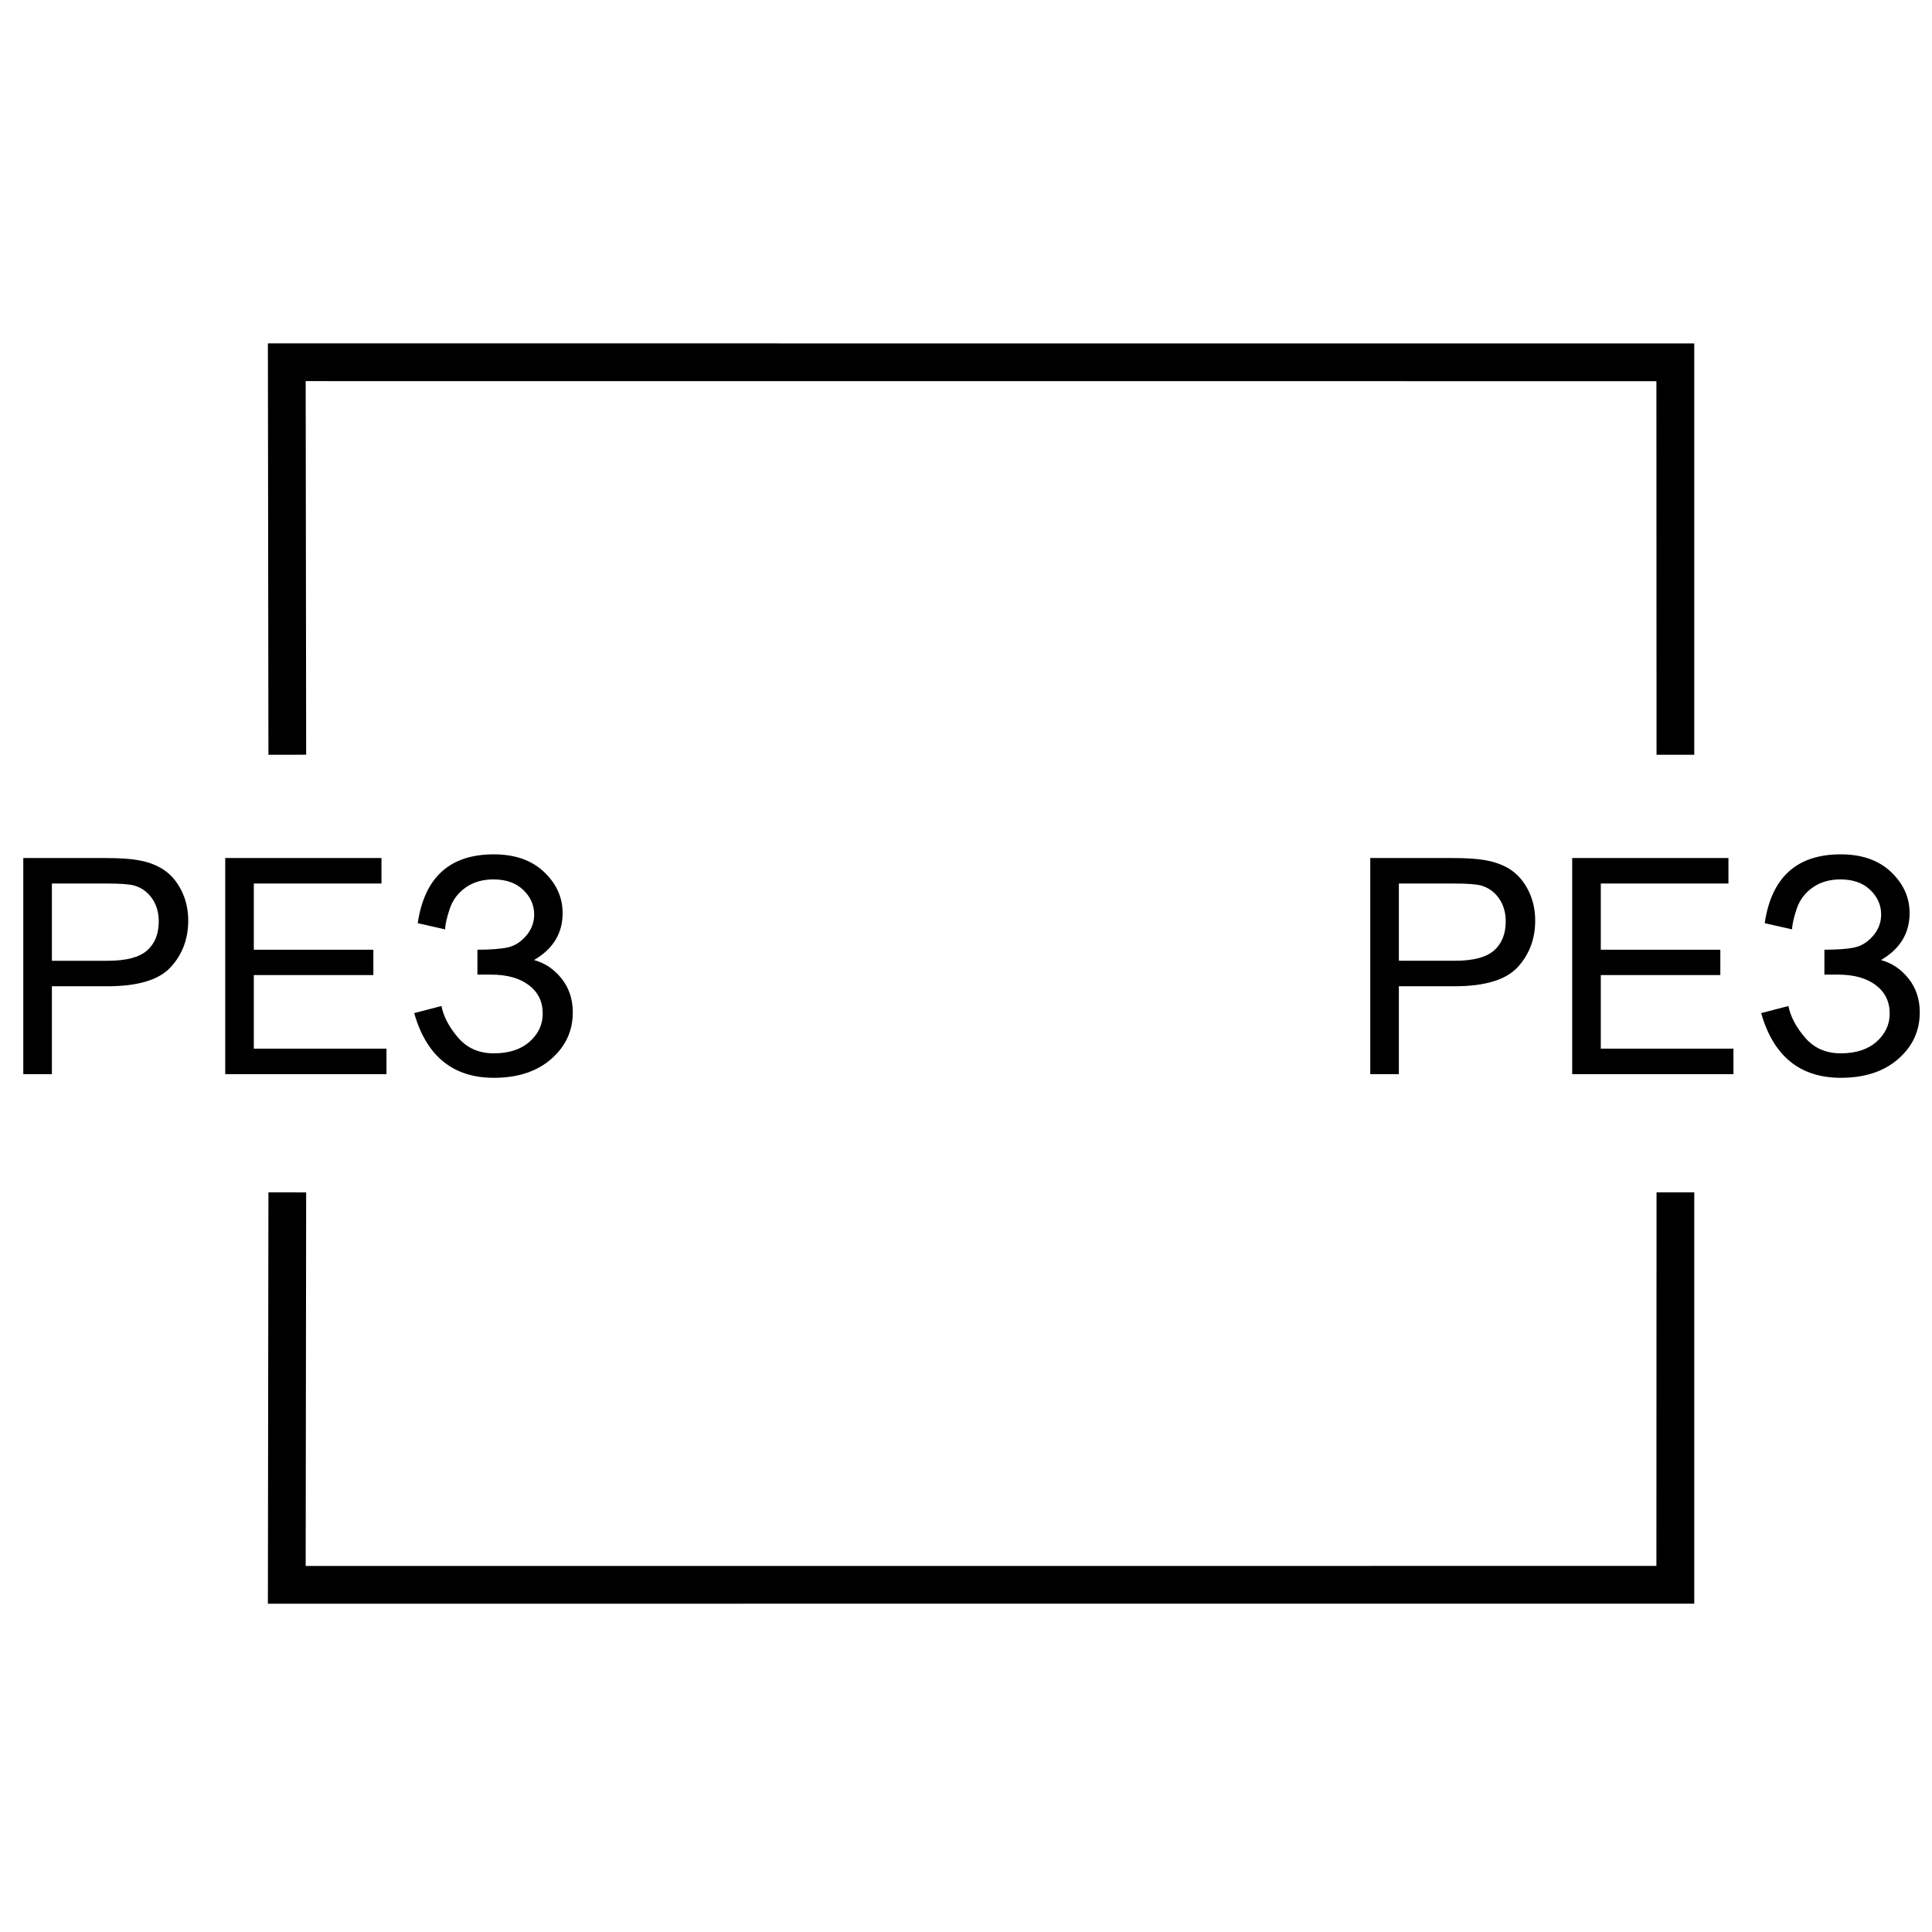 <svg viewBox="0 0 1024 1024">
  <g>
    <path d="M735.927 208L735.999 0L735.999 208L0 208.036L0.272 0" transform="translate(152 631.964)" fill="none" stroke="#000000" stroke-width="20" />
    <path d="M735.927 208L735.999 0L735.999 208L0 208.036L0.272 0" transform="matrix(1 0 0 -1 152 400.036)" fill="none" stroke="#000000" stroke-width="20" />
    <g transform="translate(-0.001 420.001)">
      <path d="M233.984 113.211L219.531 116.961Q229.297 151.258 261.797 151.258Q280.703 151.258 292.148 141.297Q303.594 131.336 303.594 116.57Q303.594 106.18 297.695 98.719Q291.797 91.258 283.047 88.836Q298.203 80.008 298.203 63.992Q298.203 51.492 288.359 42.156Q278.516 32.82 261.719 32.82Q226.797 32.82 221.406 69.305L235.938 72.586Q235.938 69.07 238.281 61.922Q240.625 54.773 246.758 50.438Q252.891 46.102 261.563 46.102Q271.484 46.102 277.305 51.648Q283.125 57.195 283.125 64.695Q283.125 71.023 278.867 75.984Q274.609 80.945 269.063 82.156Q263.516 83.367 253.047 83.367L253.047 96.57L260.313 96.57Q272.969 96.57 280.313 102.156Q287.656 107.742 287.656 117.195Q287.656 125.945 280.703 132.117Q273.75 138.289 261.719 138.289Q249.922 138.289 242.773 129.93Q235.625 121.57 233.984 113.211ZM12.344 149.305L12.344 34.773L55.547 34.773Q66.953 34.773 72.969 35.867Q81.406 37.273 87.109 41.219Q92.812 45.164 96.289 52.273Q99.766 59.383 99.766 67.898Q99.766 82.508 90.469 92.625Q81.172 102.742 56.875 102.742L27.5 102.742L27.5 149.305L12.344 149.305ZM119.375 149.305L119.375 34.773L202.188 34.773L202.188 48.289L134.531 48.289L134.531 83.367L197.891 83.367L197.891 96.805L134.531 96.805L134.531 135.789L204.844 135.789L204.844 149.305L119.375 149.305ZM27.5 89.227L57.109 89.227Q71.797 89.227 77.969 83.758Q84.141 78.289 84.141 68.367Q84.141 61.18 80.508 56.062Q76.875 50.945 70.938 49.305Q67.109 48.289 56.797 48.289L27.5 48.289L27.5 89.227Z" />
    </g>
    <g transform="translate(713.922 420)">
      <path d="M233.984 113.211L219.531 116.961Q229.297 151.258 261.797 151.258Q280.703 151.258 292.148 141.297Q303.594 131.336 303.594 116.57Q303.594 106.18 297.695 98.719Q291.797 91.258 283.047 88.836Q298.203 80.008 298.203 63.992Q298.203 51.492 288.359 42.156Q278.516 32.82 261.719 32.82Q226.797 32.82 221.406 69.305L235.938 72.586Q235.938 69.07 238.281 61.922Q240.625 54.773 246.758 50.438Q252.891 46.102 261.563 46.102Q271.484 46.102 277.305 51.648Q283.125 57.195 283.125 64.695Q283.125 71.023 278.867 75.984Q274.609 80.945 269.063 82.156Q263.516 83.367 253.047 83.367L253.047 96.57L260.313 96.57Q272.969 96.57 280.313 102.156Q287.656 107.742 287.656 117.195Q287.656 125.945 280.703 132.117Q273.75 138.289 261.719 138.289Q249.922 138.289 242.773 129.93Q235.625 121.57 233.984 113.211ZM12.344 149.305L12.344 34.773L55.547 34.773Q66.953 34.773 72.969 35.867Q81.406 37.273 87.109 41.219Q92.812 45.164 96.289 52.273Q99.766 59.383 99.766 67.898Q99.766 82.508 90.469 92.625Q81.172 102.742 56.875 102.742L27.5 102.742L27.5 149.305L12.344 149.305ZM119.375 149.305L119.375 34.773L202.188 34.773L202.188 48.289L134.531 48.289L134.531 83.367L197.891 83.367L197.891 96.805L134.531 96.805L134.531 135.789L204.844 135.789L204.844 149.305L119.375 149.305ZM27.5 89.227L57.109 89.227Q71.797 89.227 77.969 83.758Q84.141 78.289 84.141 68.367Q84.141 61.18 80.508 56.062Q76.875 50.945 70.938 49.305Q67.109 48.289 56.797 48.289L27.5 48.289L27.5 89.227Z" />
    </g>
  </g>
</svg>
